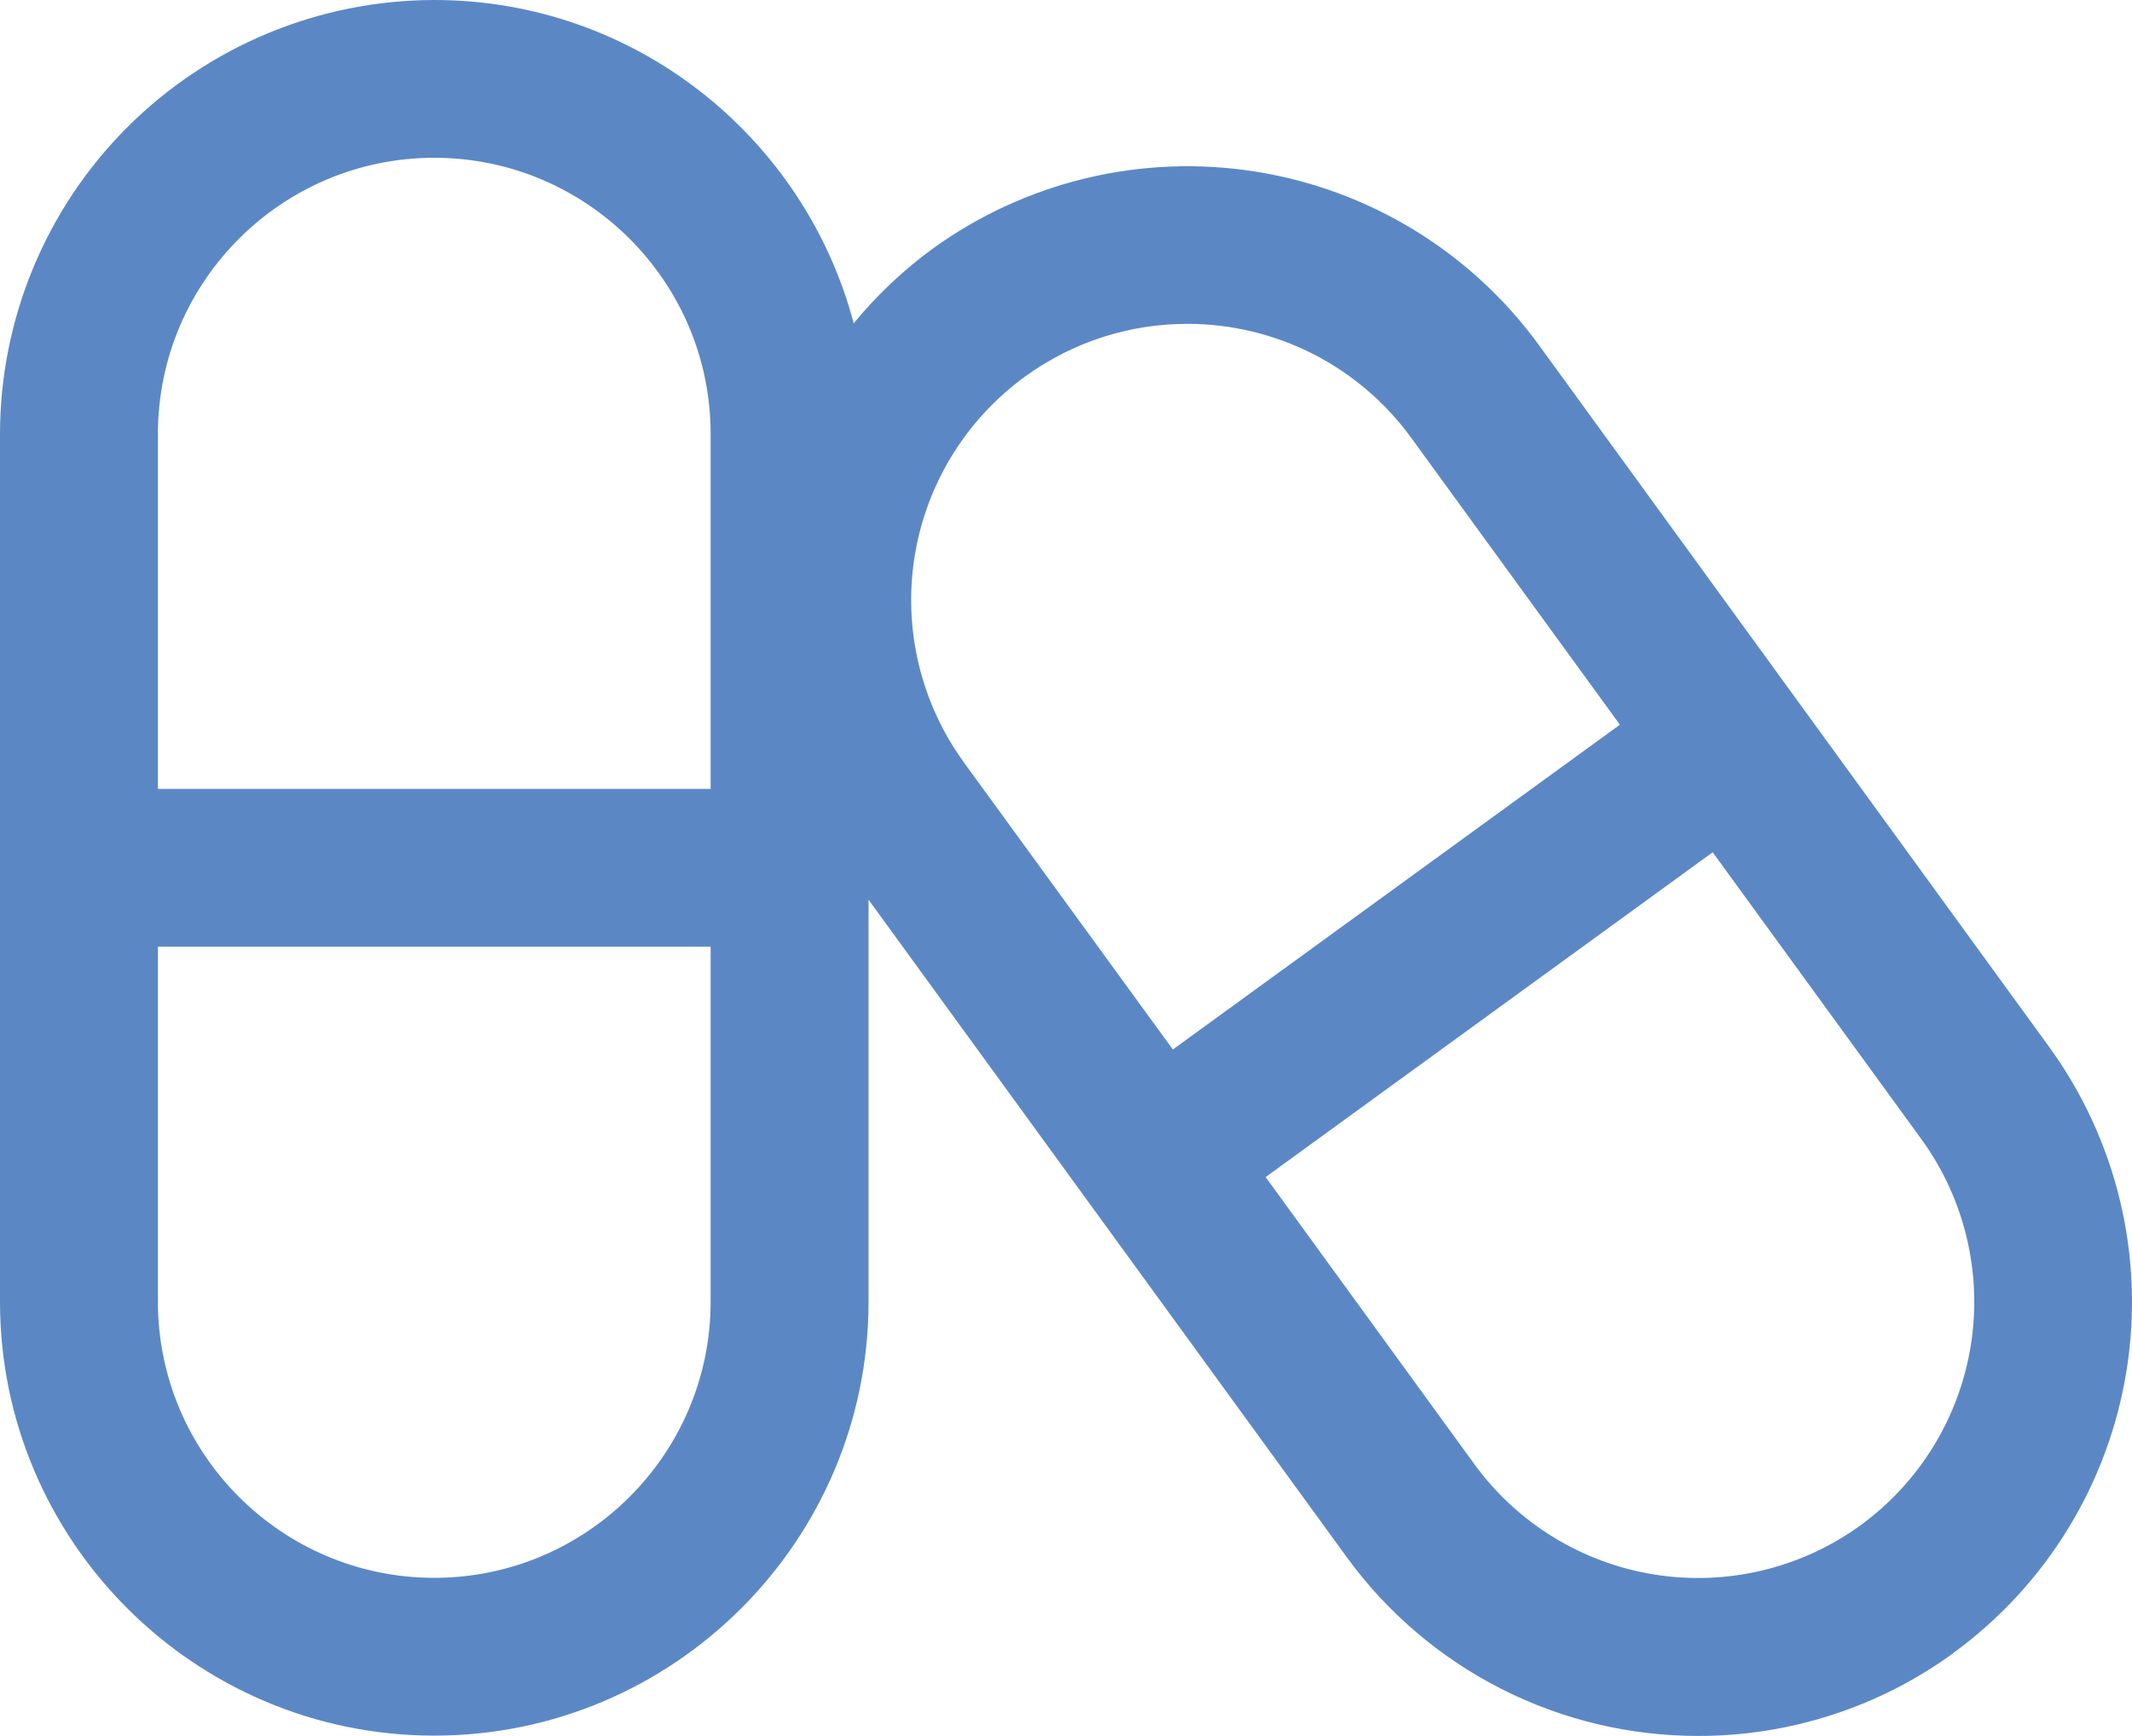 <svg width="167" height="136" viewBox="0 0 167 136" fill="none" xmlns="http://www.w3.org/2000/svg">
<path d="M34.017 0C24.998 0.01 16.351 3.594 9.974 9.967C3.597 16.34 0.01 24.981 0 33.994V101.981C0 120.721 15.258 135.975 34.017 135.975C52.775 135.975 68.033 120.721 68.033 101.981V70.485L105.483 121.982C108.642 126.329 112.787 129.866 117.579 132.303C122.371 134.74 127.672 136.007 133.048 136C140.218 136.002 147.204 133.732 153.001 129.516V129.504C160.289 124.197 165.173 116.218 166.582 107.317C167.991 98.416 165.809 89.32 160.515 82.024L120.53 27.016C115.222 19.732 107.238 14.85 98.332 13.442C89.425 12.034 80.323 14.215 73.025 19.506C70.738 21.183 68.671 23.139 66.871 25.328C63.024 10.779 49.782 0 34.017 0ZM34.017 12.361C45.953 12.361 55.664 22.065 55.664 33.994V61.807H12.37V33.994C12.37 22.065 22.08 12.361 34.017 12.361ZM92.989 25.372C96.41 25.367 99.782 26.172 102.831 27.721C105.88 29.27 108.518 31.52 110.529 34.284L126.888 56.776L91.87 82.222L75.498 59.724C72.129 55.079 70.74 49.288 71.639 43.621C72.538 37.955 75.65 32.876 80.292 29.5C84.126 26.719 88.579 25.372 92.989 25.372ZM134.156 66.77L150.527 89.28C153.891 93.927 155.275 99.718 154.376 105.383C153.476 111.048 150.366 116.126 145.727 119.504C141.082 122.87 135.289 124.257 129.622 123.36C123.954 122.463 118.874 119.356 115.496 114.72L99.137 92.216L134.156 66.77ZM12.37 74.168H55.664V101.981C55.664 113.91 45.953 123.614 34.017 123.614C22.08 123.614 12.37 113.91 12.37 101.981V74.168Z" fill="#5B88C5"/>
</svg>

